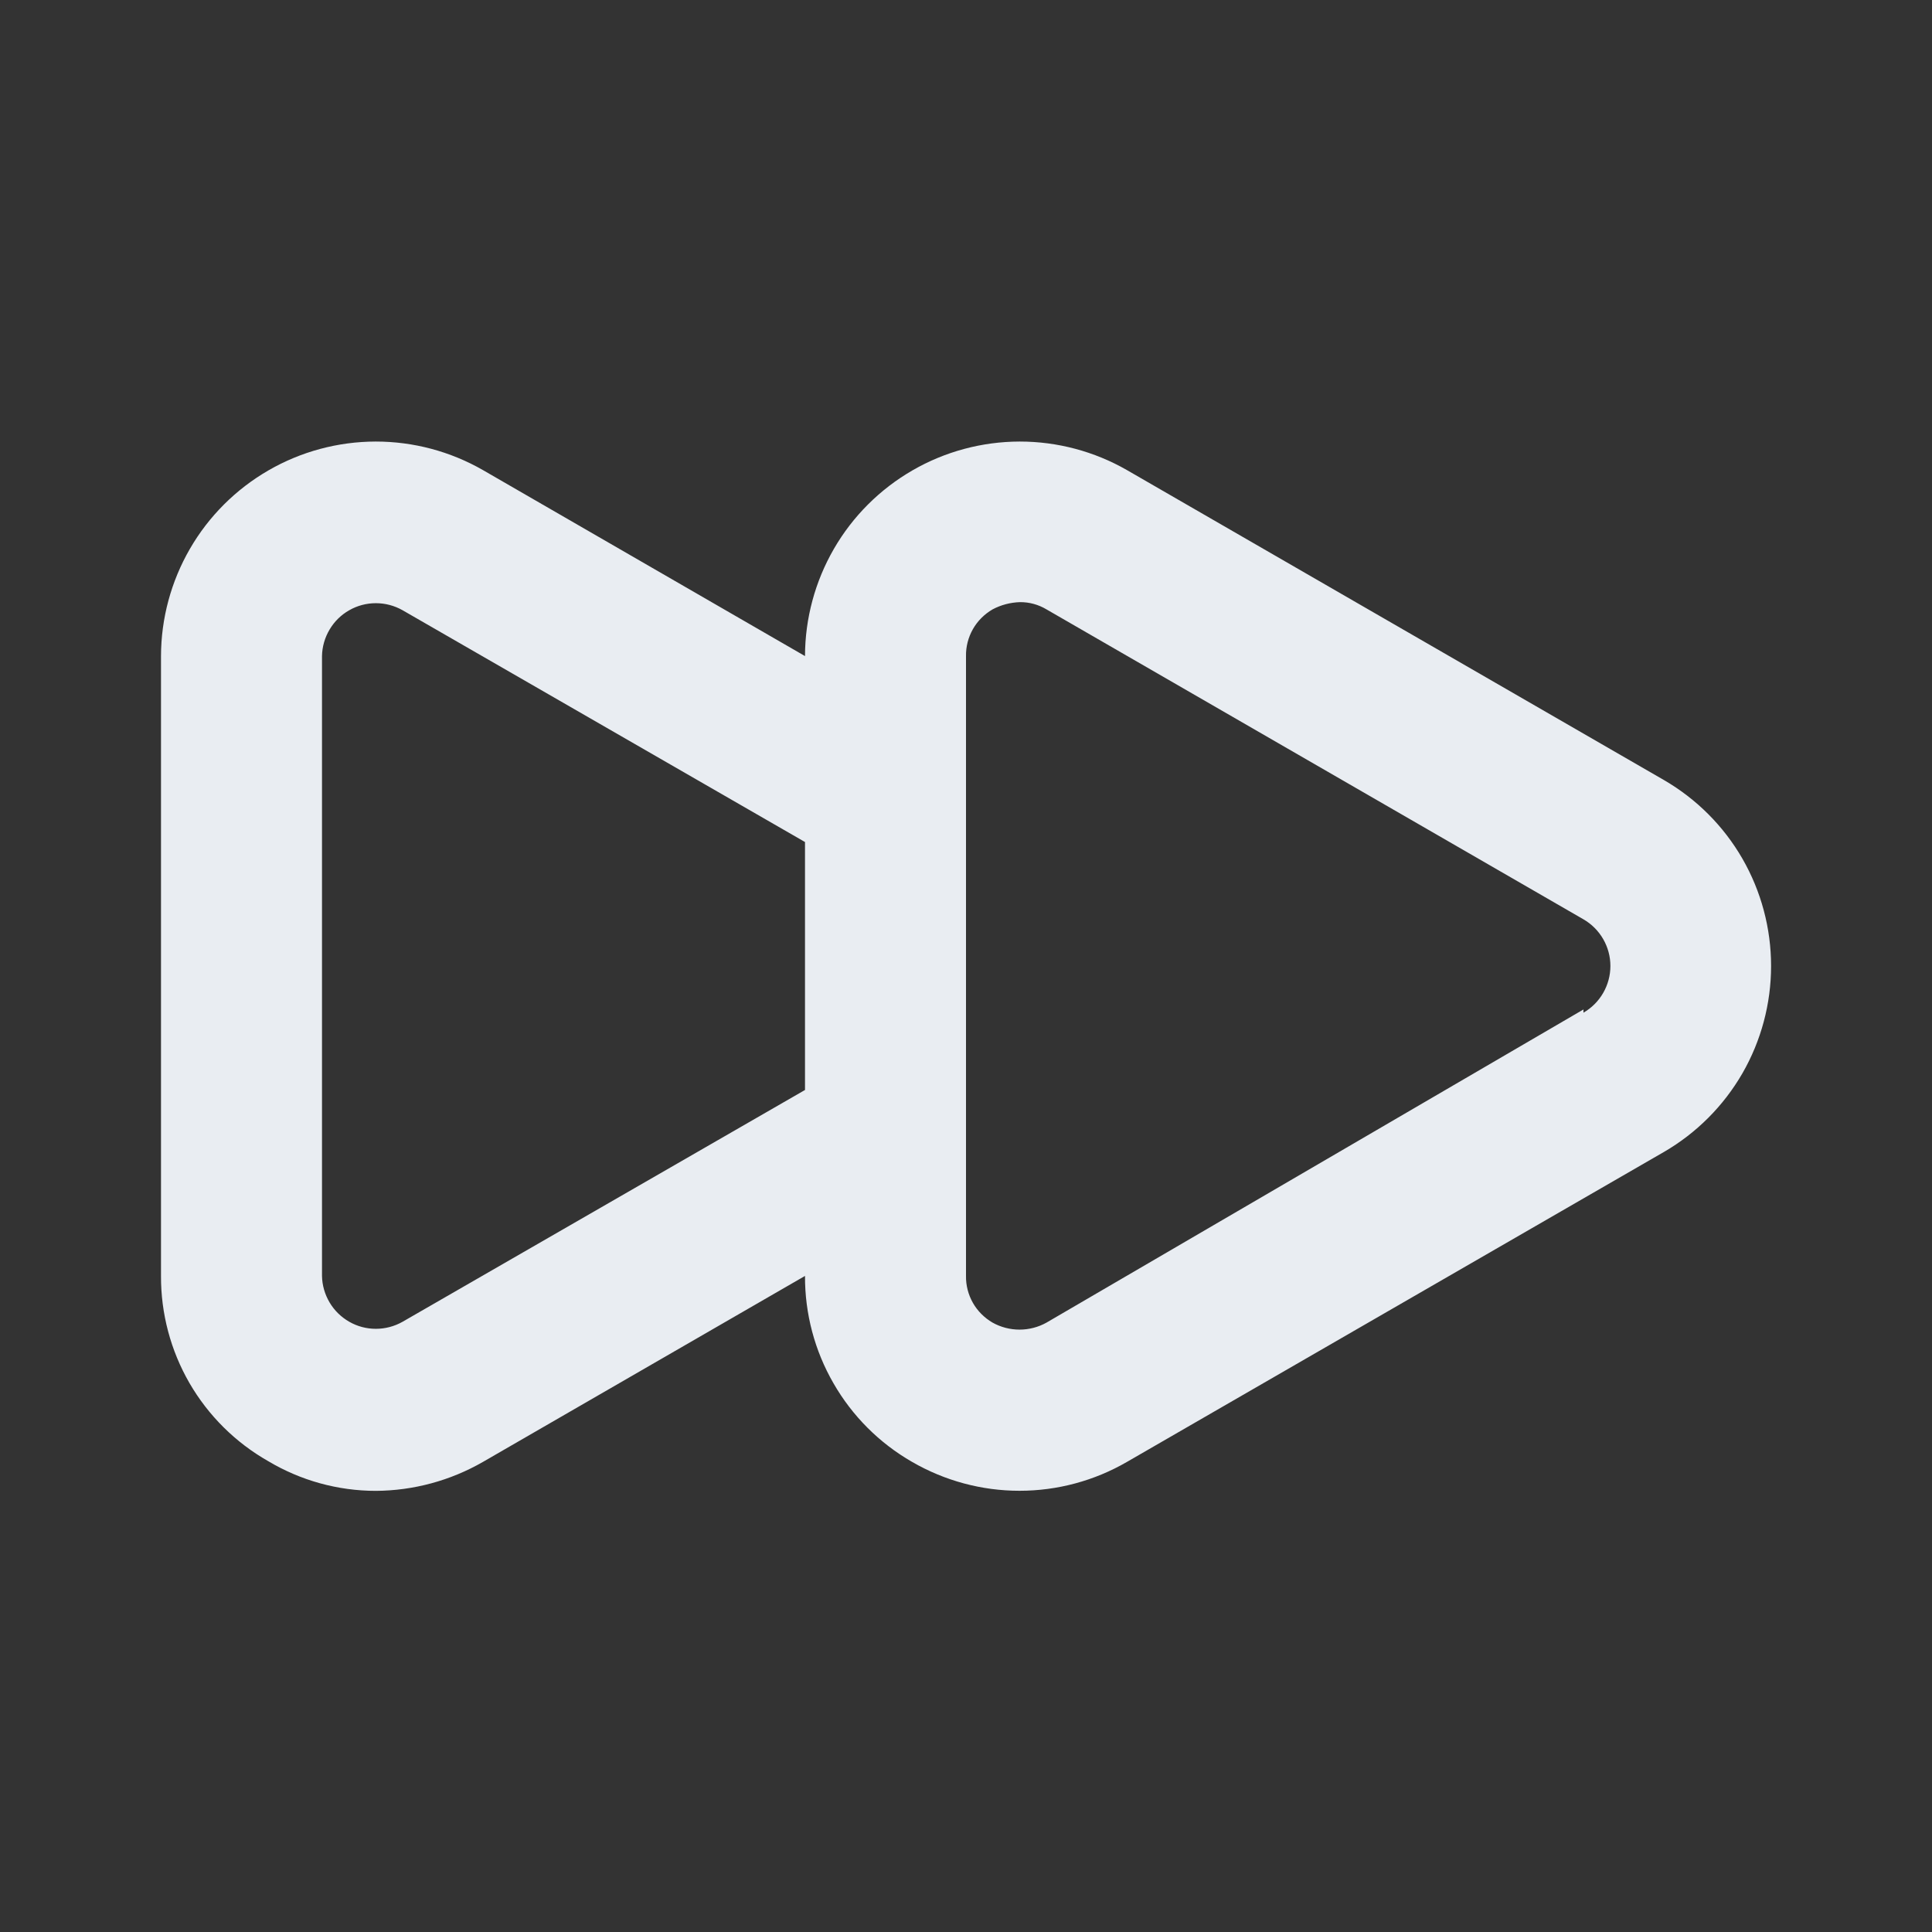 <svg width="24" height="24" viewBox="0 0 24 24" fill="none" xmlns="http://www.w3.org/2000/svg">
<rect x="0" y="0" width="24" height="24" fill="#333333" stroke="none"/>
<path d="M20.67 9.69L14 5.84C13.594 5.607 13.135 5.485 12.667 5.485C12.199 5.486 11.74 5.609 11.335 5.843C10.93 6.077 10.593 6.413 10.359 6.818C10.125 7.223 10.001 7.682 10 8.15V8.15L6 5.84C5.594 5.607 5.135 5.485 4.667 5.485C4.199 5.486 3.74 5.609 3.335 5.843C2.93 6.077 2.593 6.413 2.359 6.818C2.125 7.223 2.001 7.682 2 8.15V15.85C1.998 16.317 2.12 16.776 2.353 17.18C2.587 17.584 2.924 17.919 3.33 18.15C3.735 18.392 4.198 18.52 4.67 18.52C5.137 18.517 5.595 18.393 6 18.16L10 15.85C9.998 16.318 10.12 16.779 10.354 17.184C10.587 17.59 10.924 17.927 11.33 18.16C11.736 18.395 12.196 18.519 12.665 18.519C13.134 18.519 13.595 18.395 14 18.16L20.67 14.31C21.075 14.075 21.411 13.738 21.645 13.333C21.878 12.928 22.001 12.468 22.001 12C22.001 11.532 21.878 11.072 21.645 10.667C21.411 10.261 21.075 9.925 20.67 9.69V9.69ZM10 13.54L5 16.42C4.899 16.477 4.785 16.507 4.669 16.507C4.553 16.507 4.439 16.477 4.338 16.419C4.237 16.361 4.153 16.279 4.094 16.179C4.035 16.079 4.002 15.966 4 15.85V8.15C4.002 8.034 4.035 7.92 4.094 7.821C4.153 7.721 4.237 7.638 4.338 7.581C4.439 7.523 4.553 7.493 4.669 7.493C4.785 7.493 4.899 7.523 5 7.58L10 10.46V13.54ZM19.67 12.54L13 16.43C12.898 16.487 12.782 16.517 12.665 16.517C12.548 16.517 12.432 16.487 12.33 16.43C12.229 16.371 12.144 16.287 12.086 16.185C12.028 16.083 11.998 15.967 12 15.85V8.15C11.998 8.033 12.028 7.917 12.086 7.815C12.144 7.713 12.229 7.629 12.33 7.57C12.435 7.514 12.551 7.484 12.67 7.48C12.786 7.479 12.9 7.51 13 7.57L19.67 11.42C19.772 11.479 19.856 11.563 19.915 11.665C19.974 11.767 20.005 11.882 20.005 12C20.005 12.117 19.974 12.233 19.915 12.335C19.856 12.437 19.772 12.521 19.67 12.58V12.54Z" fill="#E9EDF2"/>
</svg>
